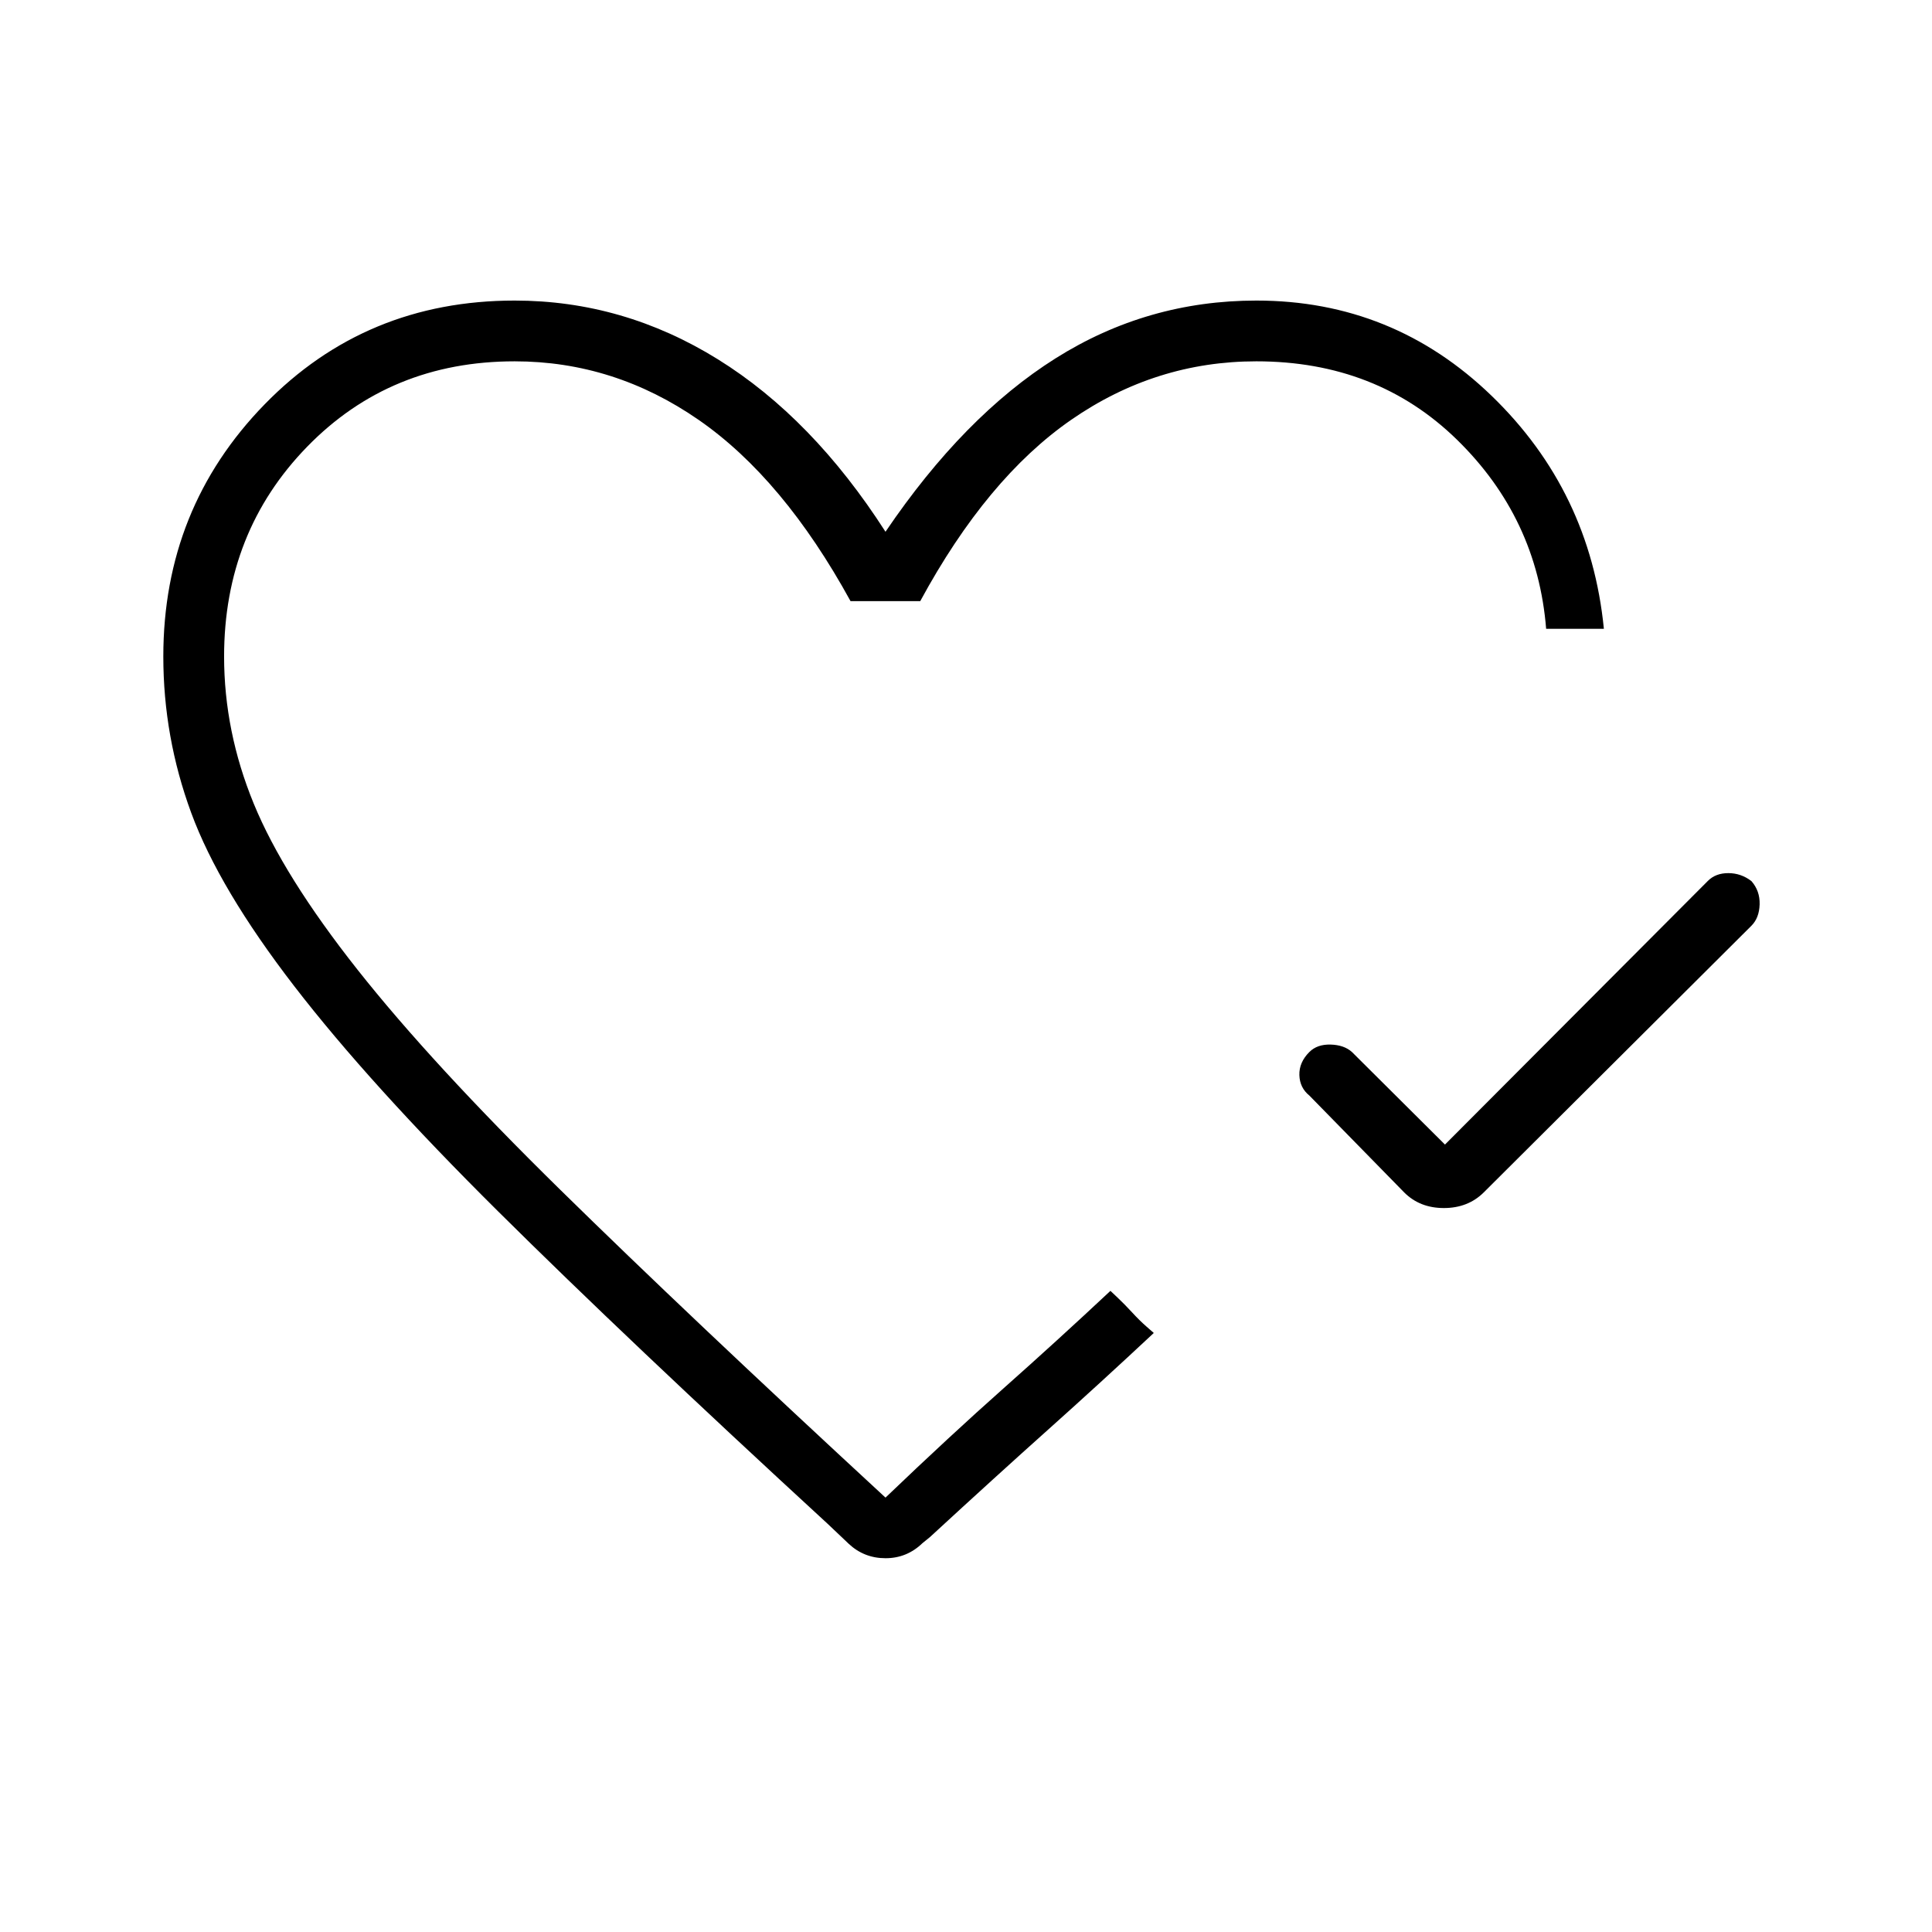 <svg xmlns="http://www.w3.org/2000/svg" height="48" viewBox="0 -960 960 960" width="48"><path d="m718-391.27 130.62-131q3.84-3.88 10.17-3.88t11.48 3.96q4.27 4.85 4.08 11.58-.2 6.73-4.08 10.61L737.23-367.46q-7.83 7.73-19.78 7.73-11.95 0-19.68-7.73l-47.15-48.16q-4.77-3.84-4.97-10.17-.19-6.33 4.97-11.48 3.88-3.88 10.57-3.69 6.69.19 10.58 3.69l46.23 46ZM440-499.81Zm-28.73 297q-99.65-91.65-163.67-155.17-64.02-63.52-101.37-111.98-37.35-48.46-51.21-86.13-13.87-37.68-13.87-77.68 0-73.59 50.27-125.24 50.26-51.64 124.31-51.64 53.98 0 100.99 29.19T440-695.77q38.92-57.46 84.5-86.17t99.82-28.71q67.91 0 116.89 47.36 48.98 47.37 55.75 115.75h-28.69q-4.42-55-44.29-93.96-39.86-38.96-99.71-38.96-50 0-91.94 29.02-41.95 29.02-75.06 90.13h-34.65q-33.39-60.88-75.41-90.02-42.02-29.13-91.48-29.13-61.77 0-103.08 42.4-41.3 42.4-41.3 104.29 0 37.18 14.73 73.09 14.73 35.91 51.58 82.53 36.85 46.61 100.62 109.23Q342.04-306.31 440-215.85q31.88-30.53 58.6-54.25 26.71-23.71 53.17-48.48l3.56 3.37q3.55 3.36 7.21 7.34 3.65 3.99 7.21 7.1l3.56 3.12q-26.62 24.88-52.43 47.96-25.8 23.07-58.8 53.46l-3.73 3.03q-7.73 7.47-18.33 7.47-10.6 0-18.25-7.12l-10.5-9.96Z"/></svg>